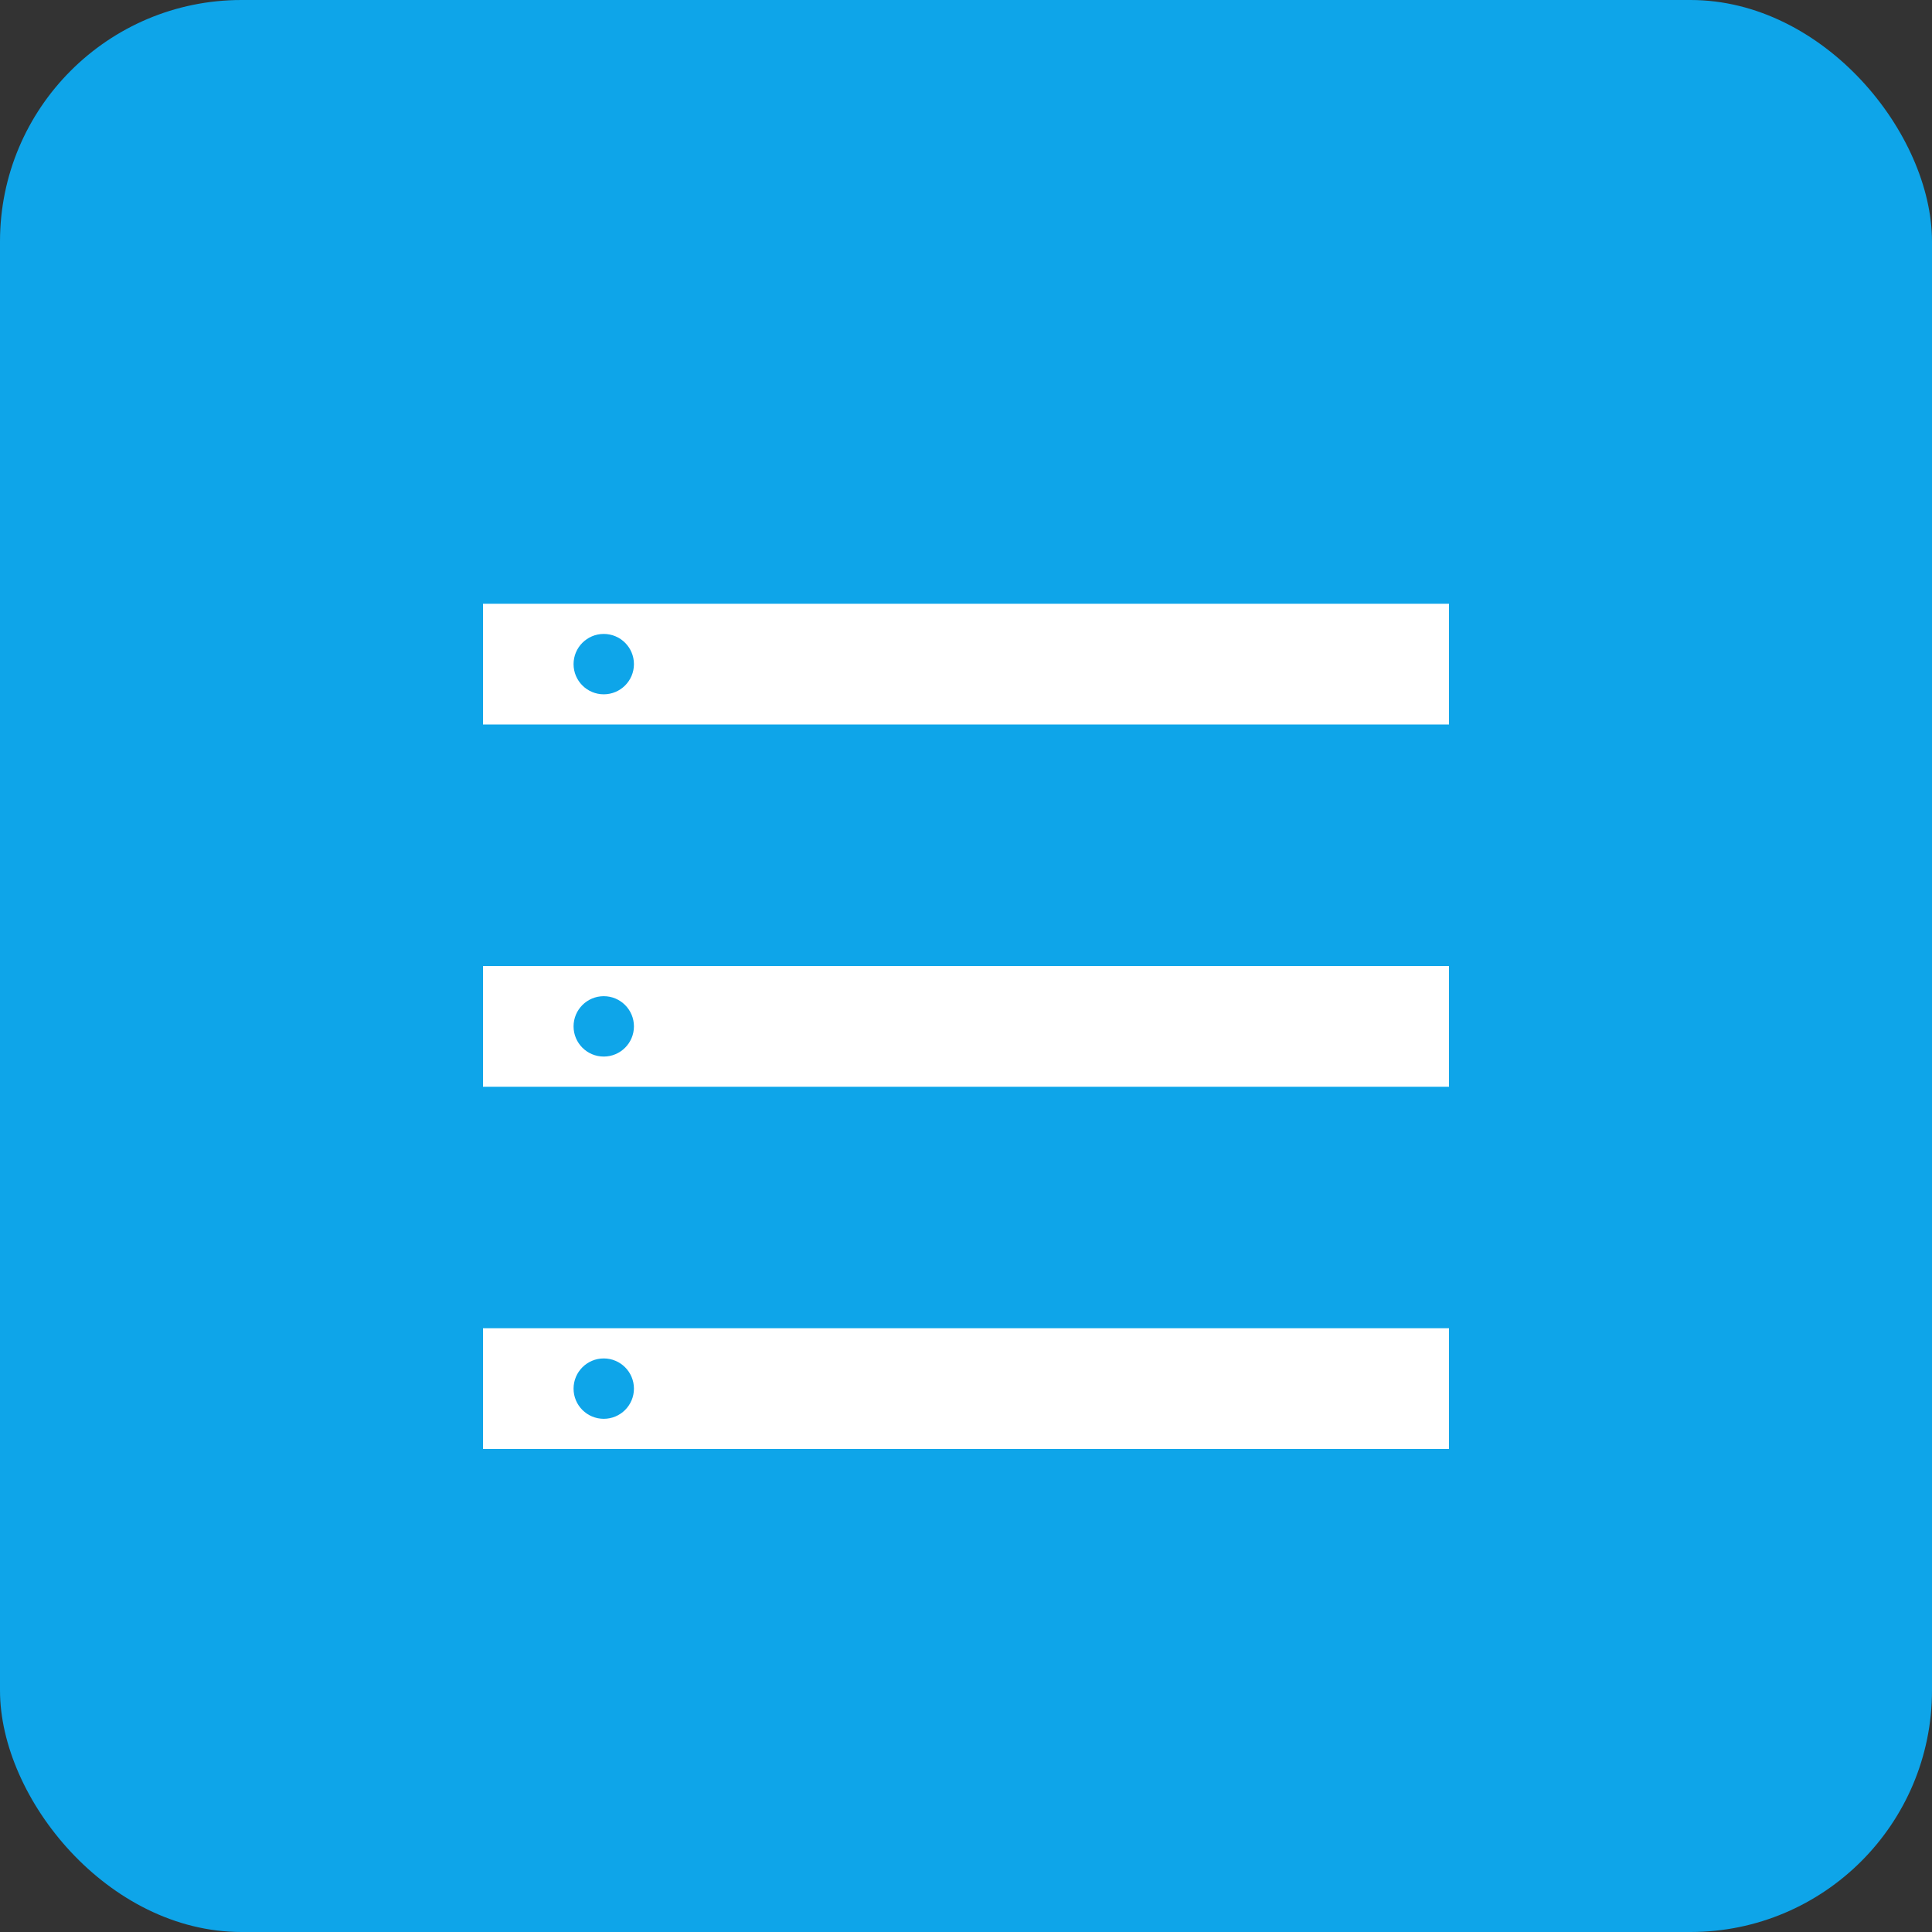 <svg width="512" height="512" viewBox="0 0 512 512" fill="none" xmlns="http://www.w3.org/2000/svg">
  <rect x="0" y="0" width="512" height="512" fill="#333333" stroke="none"/>
  <rect width="512" height="512" rx="64" fill="#0ea5e9"/>
  <path d="M128 160h256v32H128v-32zm0 96h256v32H128v-32zm0 96h256v32H128v-32z" fill="white"/>
  <circle cx="160" cy="176" r="8" fill="#0ea5e9"/>
  <circle cx="160" cy="272" r="8" fill="#0ea5e9"/>
  <circle cx="160" cy="368" r="8" fill="#0ea5e9"/>
</svg> 